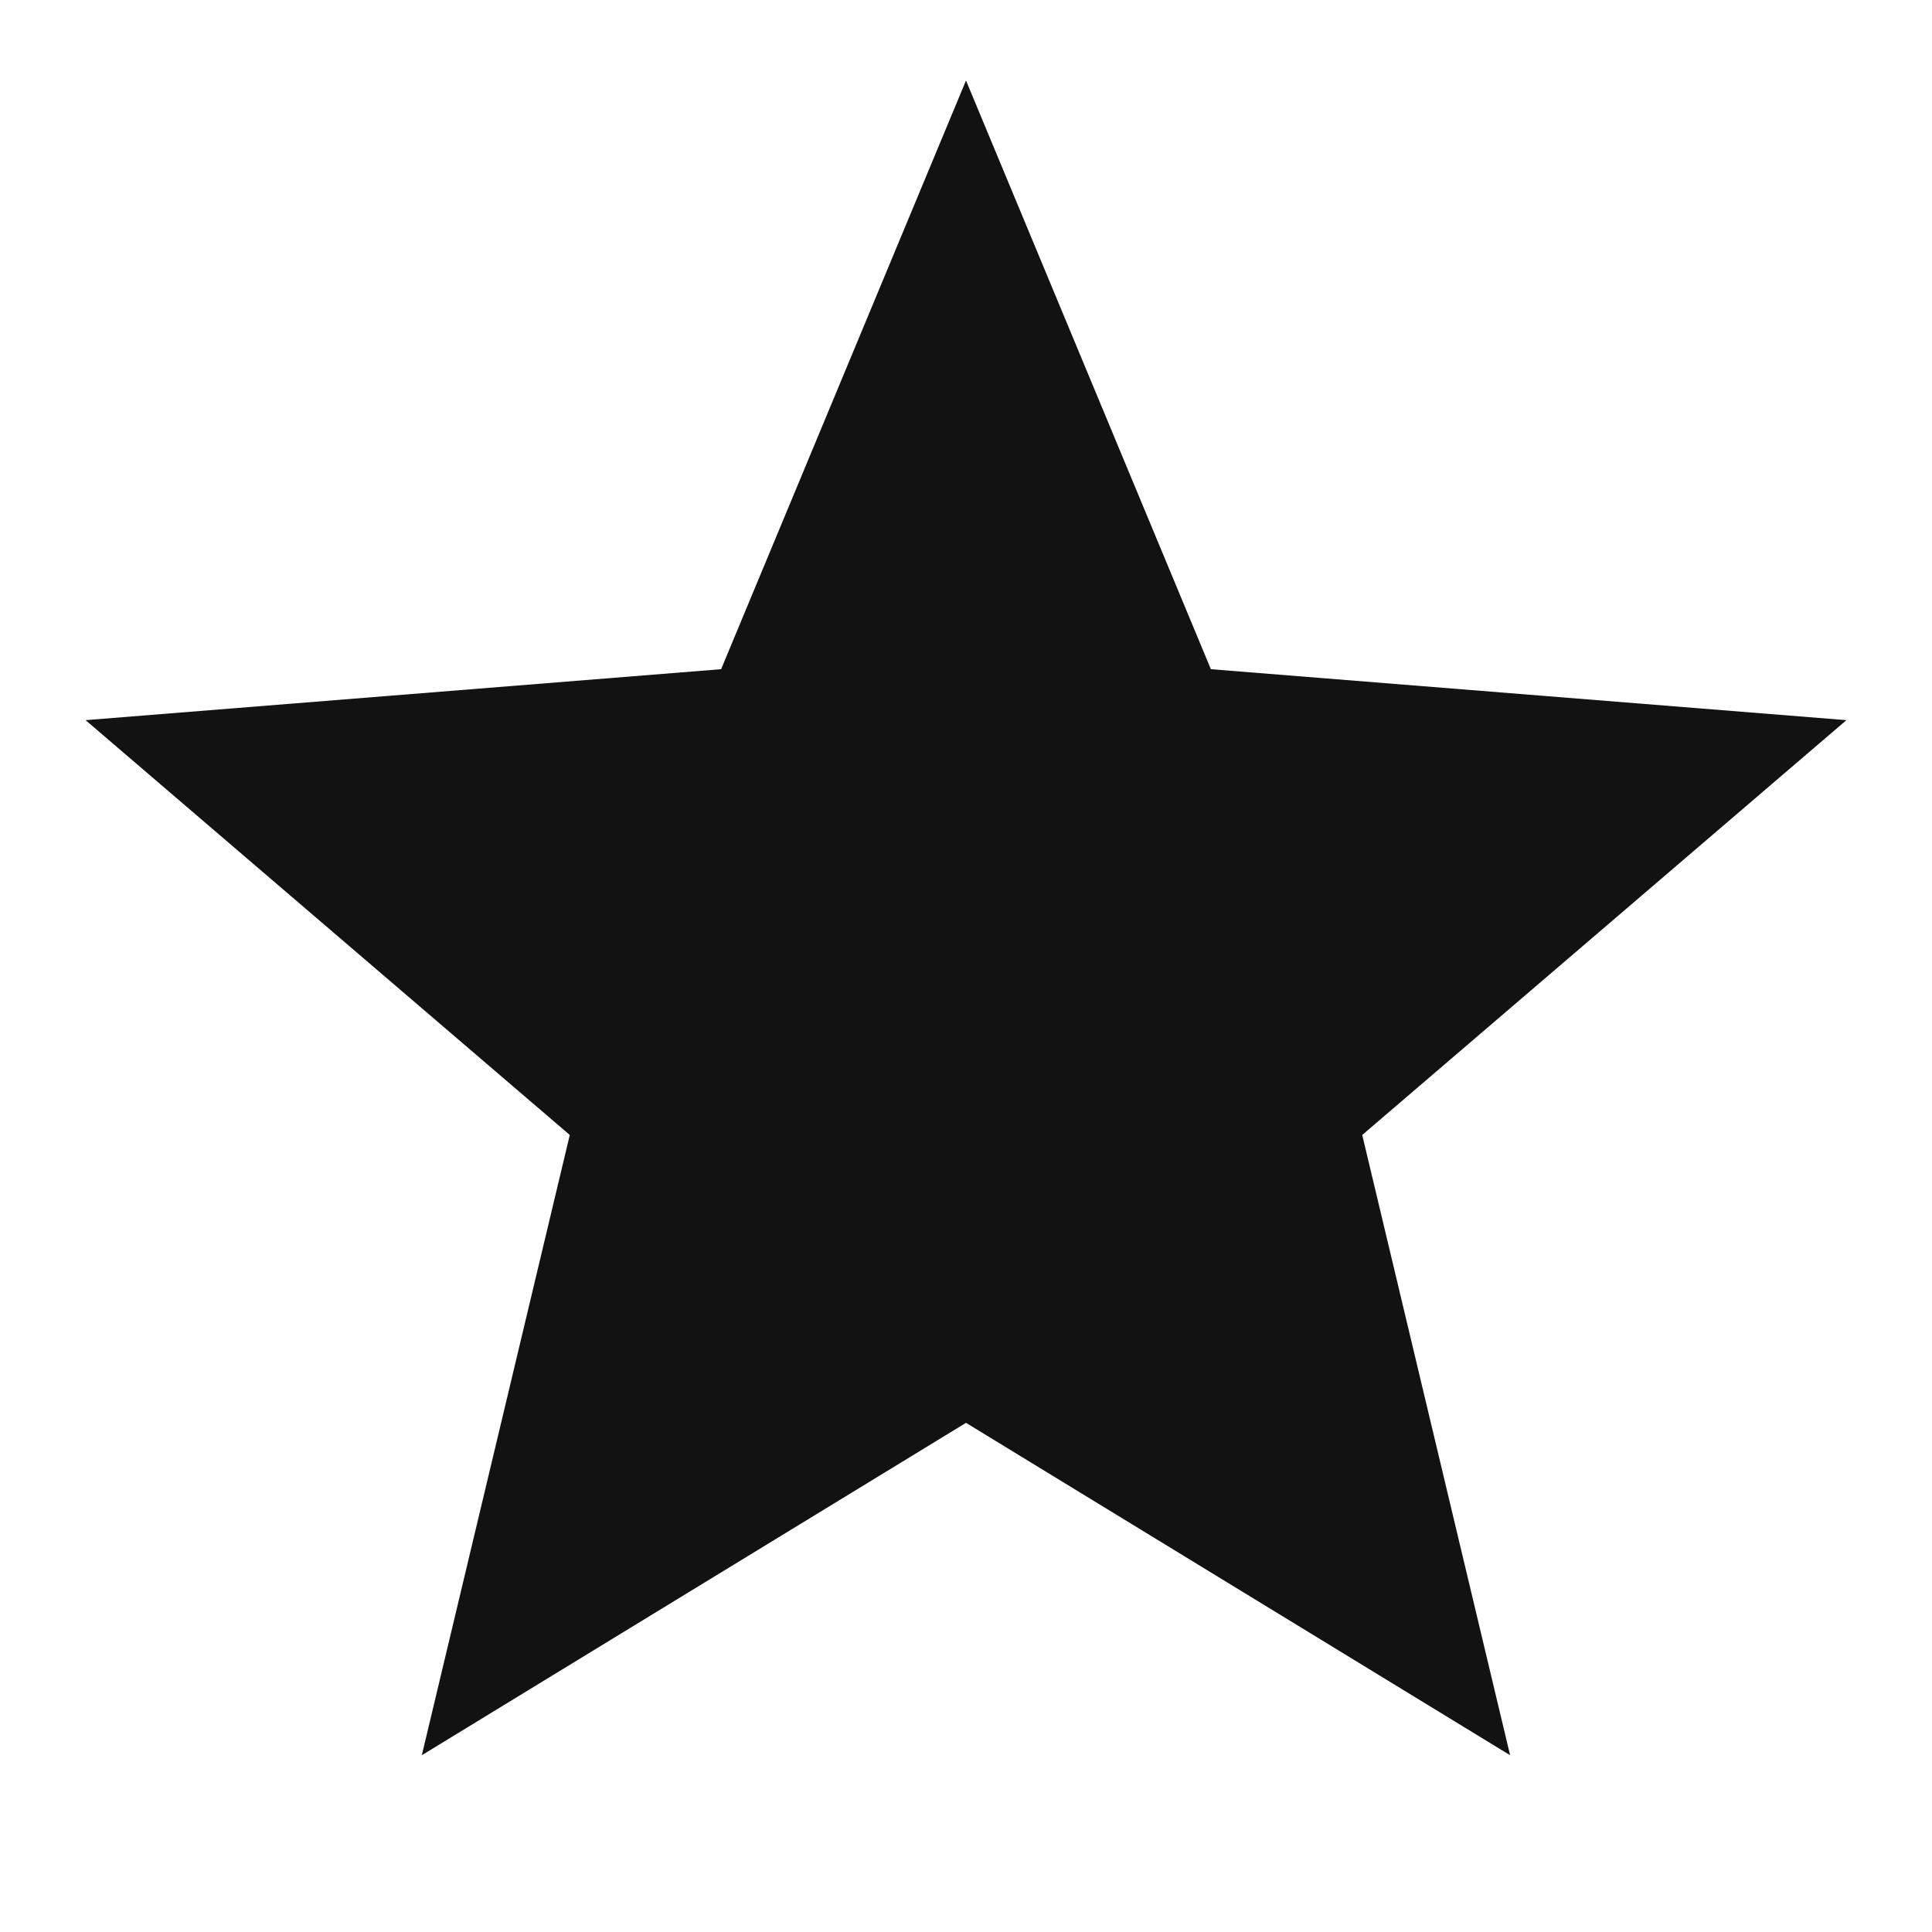 <svg width="24" height="24" viewBox="0 0 24 24" fill="none" xmlns="http://www.w3.org/2000/svg">
<g clip-path="url(#clip0_1490_21884)">
<path d="M12 1L15.042 8.313L22.937 8.946L16.922 14.099L18.759 21.804L12 17.675L5.24 21.804L7.078 14.099L1.063 8.946L8.958 8.313L12 1Z" fill="#121212"/>
</g>
<defs>
<clipPath id="clip0_1490_21884">
<rect width="24" height="24" fill="white"/>
</clipPath>
</defs>
</svg>

